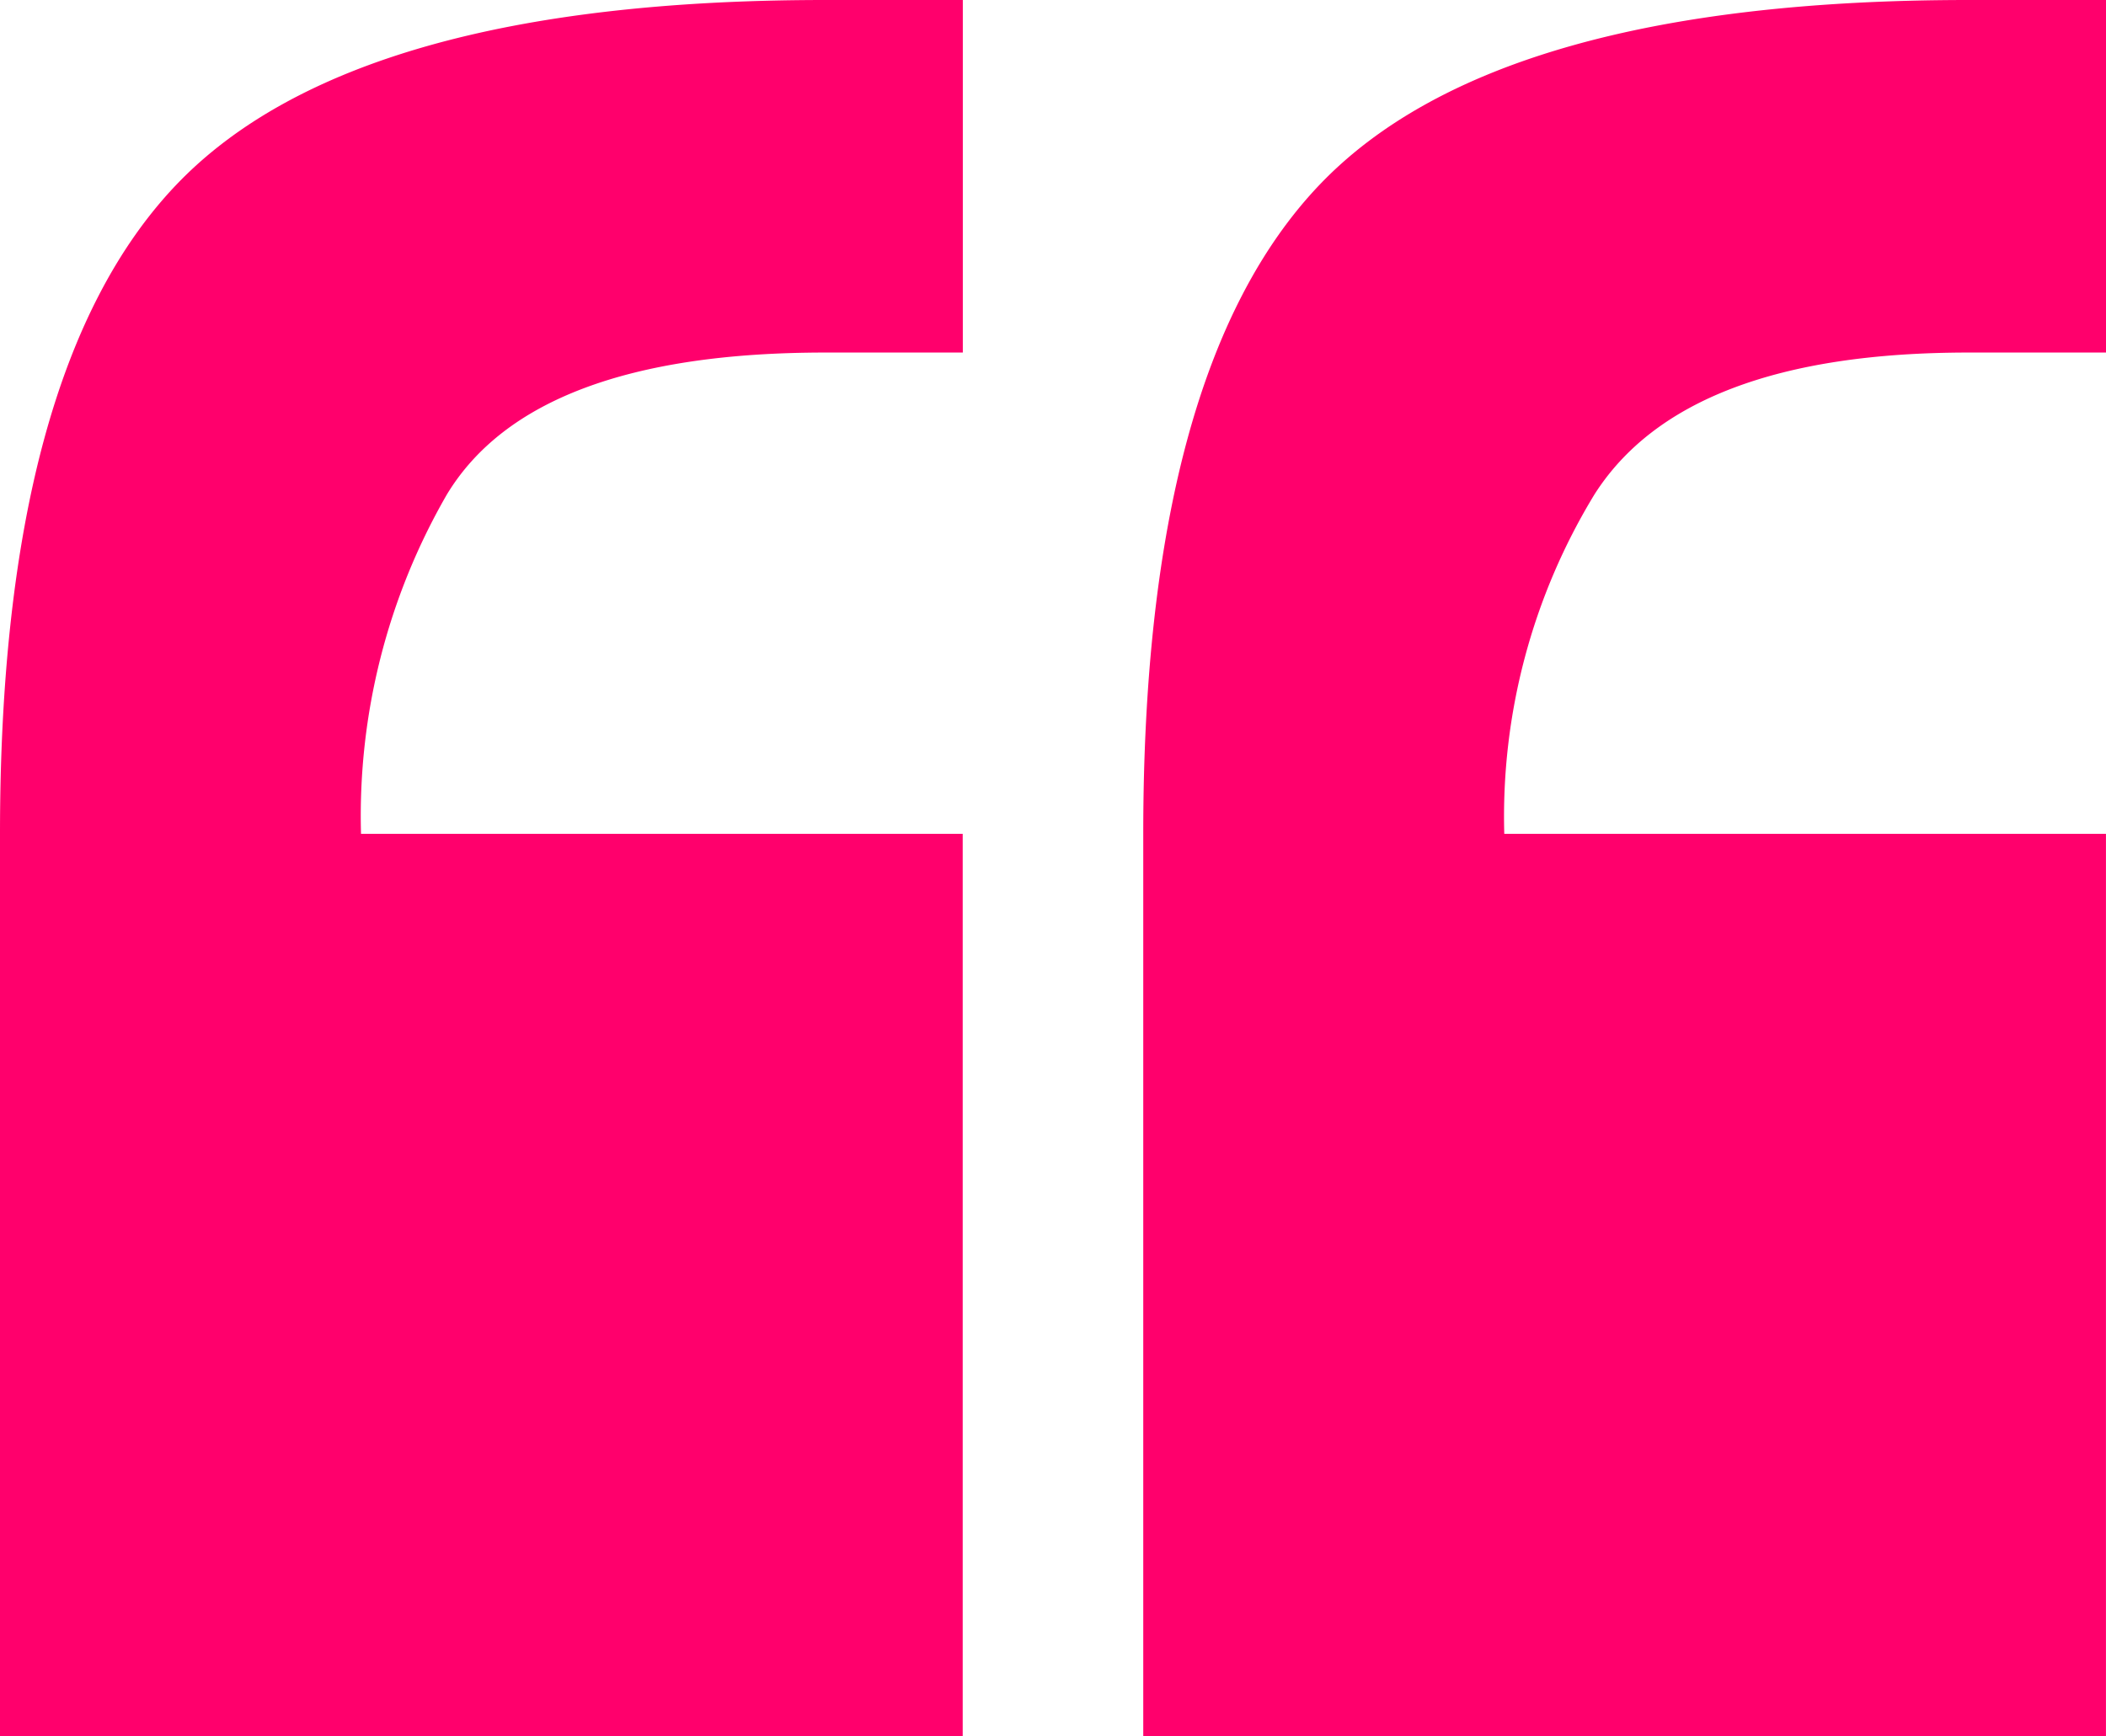 <svg xmlns="http://www.w3.org/2000/svg" width="54.952" height="45.307" viewBox="0 0 54.952 45.307">
  <path id="Path_11531" data-name="Path 11531" d="M45.319-316.56q0-12.112,4.6-16.934t16.934-4.822H70.44v9.2H66.851q-7.4,0-9.757,3.7a16.155,16.155,0,0,0-2.355,8.859h15.7v23.551H45.319Zm-29.831,0q0-12.112,4.6-16.934t16.934-4.822h3.589v9.2H37.02q-7.626,0-9.869,3.7a16.773,16.773,0,0,0-2.243,8.859h15.7v23.551H15.488Z" transform="translate(-15.488 338.316)" fill="#ff006c"/>
</svg>
